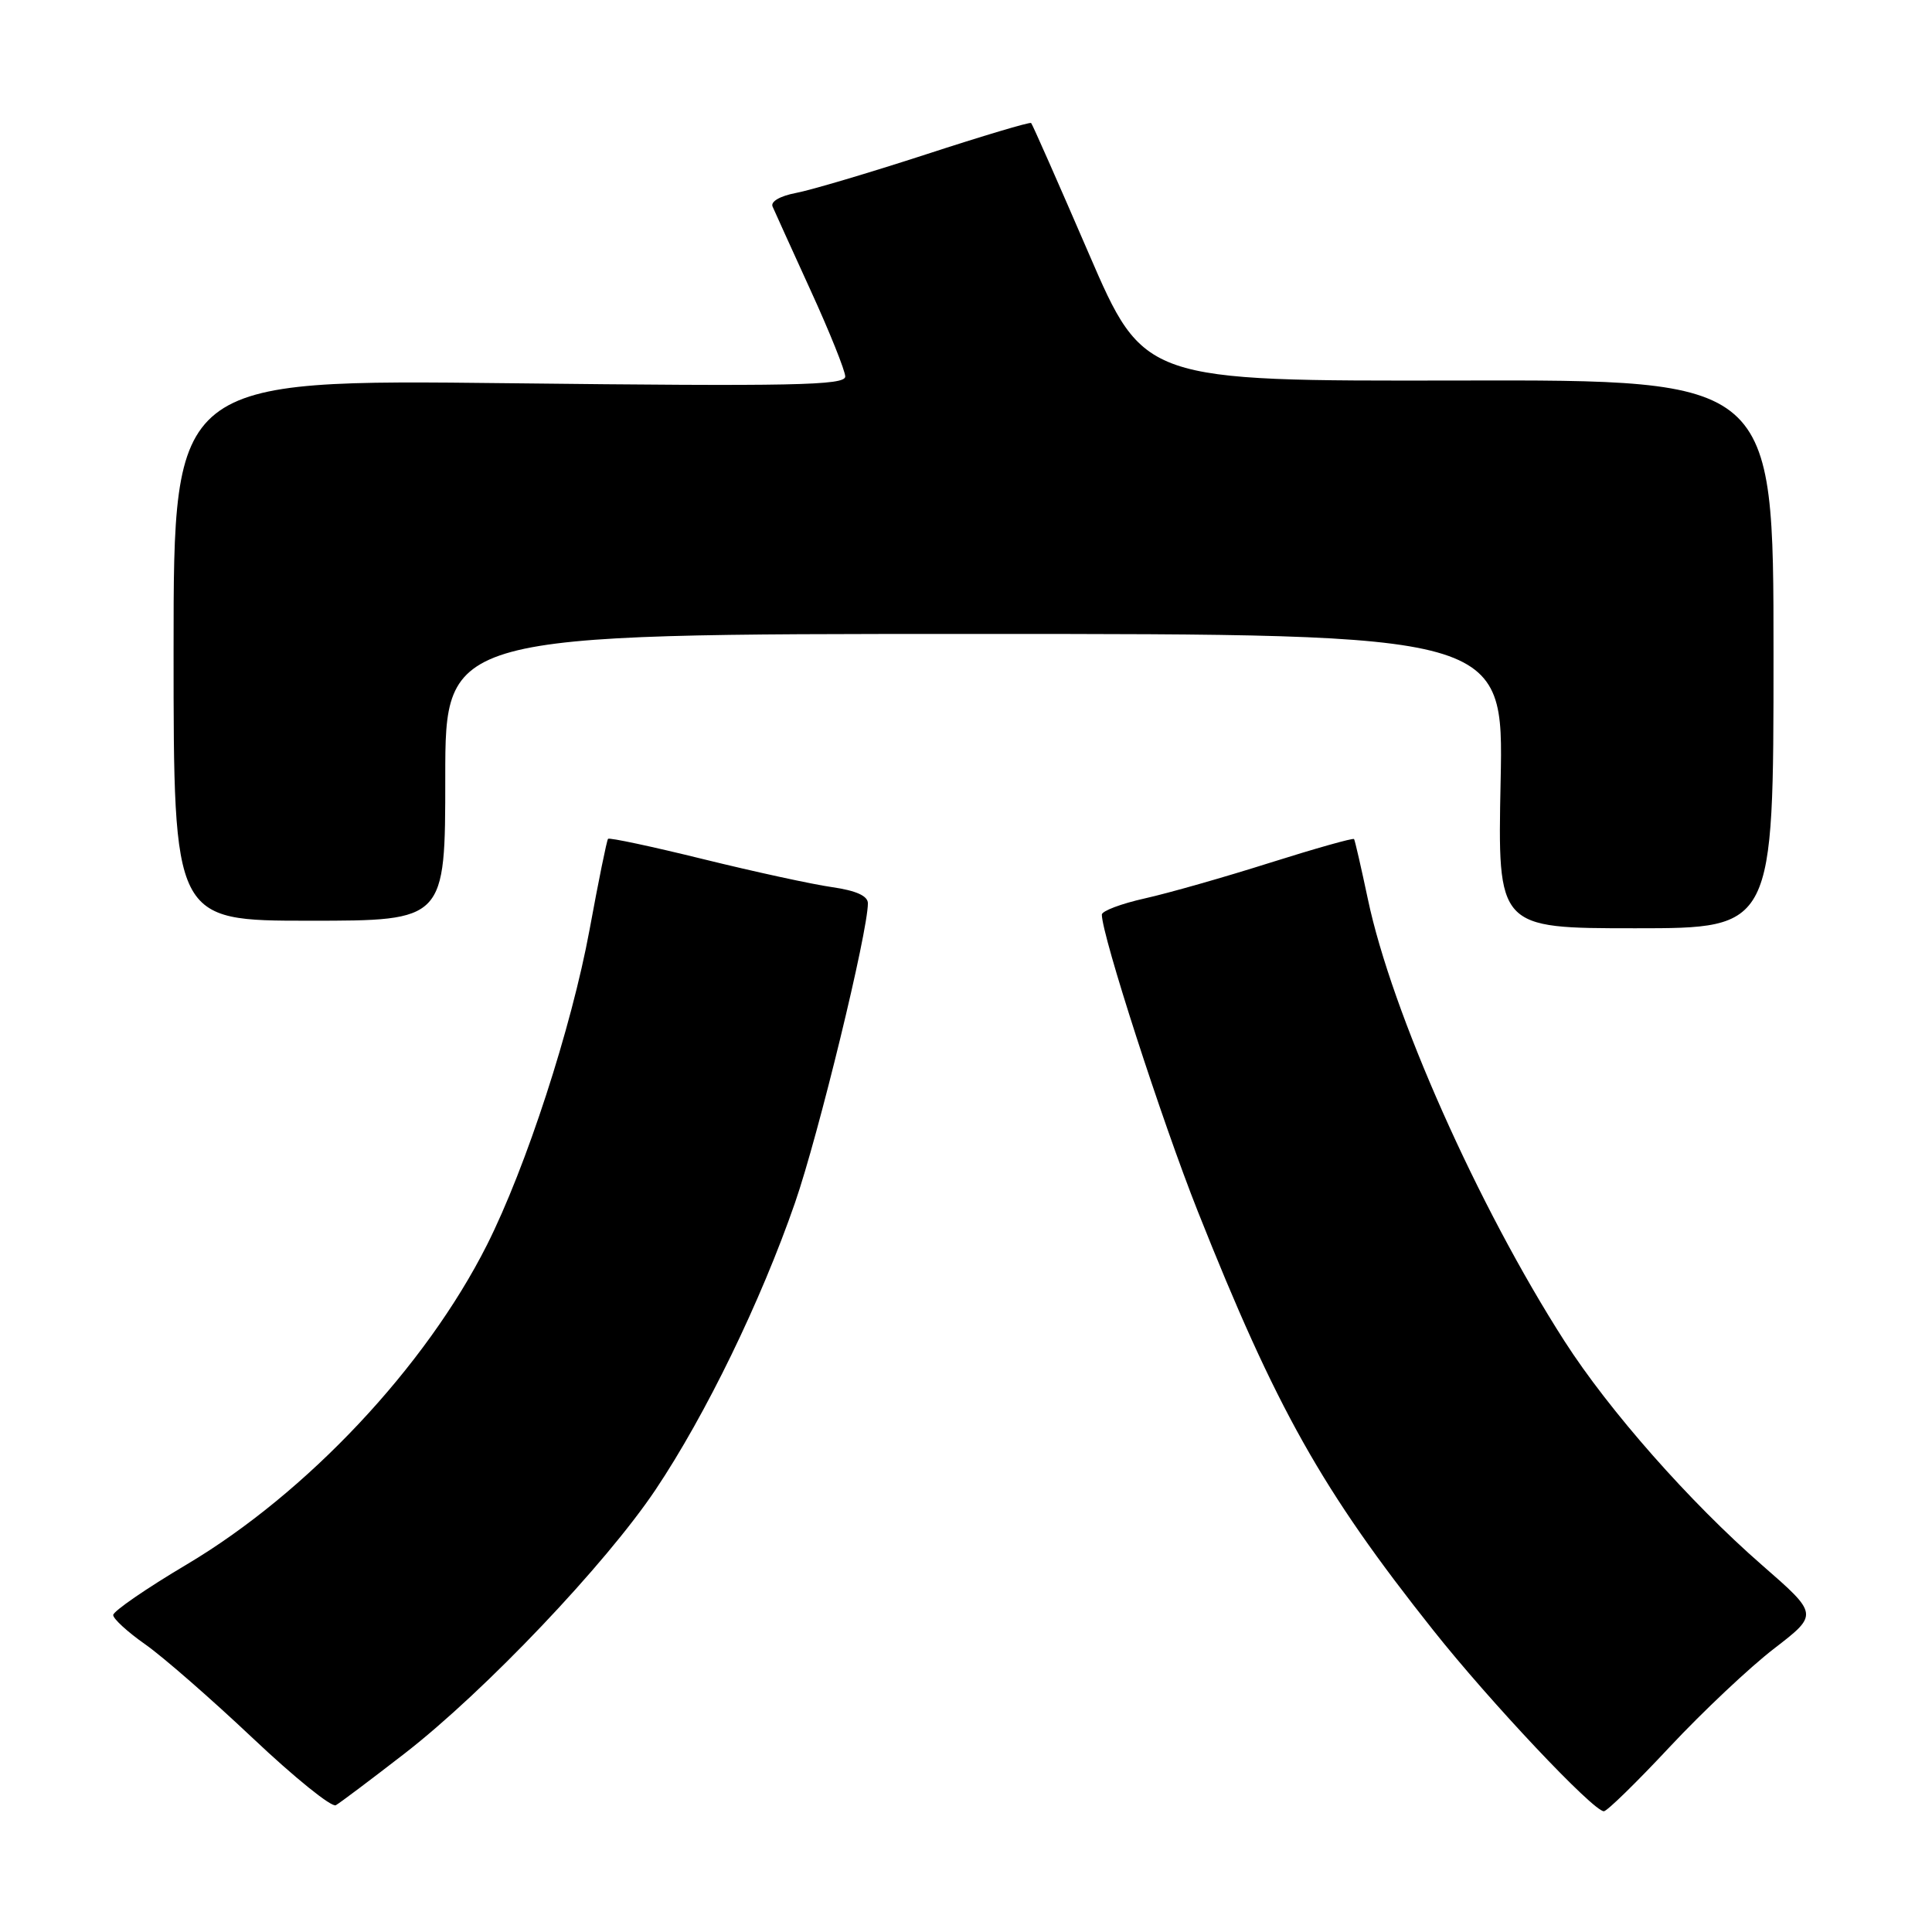 <?xml version="1.0" encoding="UTF-8" standalone="no"?>
<!DOCTYPE svg PUBLIC "-//W3C//DTD SVG 1.1//EN" "http://www.w3.org/Graphics/SVG/1.1/DTD/svg11.dtd" >
<svg xmlns="http://www.w3.org/2000/svg" xmlns:xlink="http://www.w3.org/1999/xlink" version="1.1" viewBox="0 0 256 256">
 <g >
 <path fill="currentColor"
d=" M 53.65 232.32 C 64.29 224.06 80.25 207.27 86.88 197.37 C 93.53 187.43 100.82 172.42 105.34 159.38 C 108.46 150.38 115.00 123.49 115.00 119.69 C 115.00 118.71 113.44 118.01 110.25 117.55 C 107.64 117.18 99.96 115.51 93.18 113.84 C 86.41 112.17 80.73 110.96 80.57 111.15 C 80.40 111.34 79.30 116.76 78.12 123.19 C 75.72 136.19 69.72 154.64 64.52 164.97 C 56.39 181.10 40.70 197.81 24.74 207.30 C 19.38 210.48 15.00 213.50 15.00 214.00 C 15.00 214.50 16.91 216.25 19.25 217.89 C 21.59 219.53 28.00 225.13 33.50 230.32 C 39.00 235.52 43.95 239.52 44.50 239.20 C 45.05 238.89 49.17 235.79 53.65 232.32 Z  M 221.26 231.46 C 225.66 226.76 231.89 220.89 235.11 218.42 C 240.96 213.91 240.96 213.91 233.46 207.37 C 223.89 199.02 213.21 186.91 207.30 177.70 C 195.84 159.84 184.40 134.12 181.25 119.14 C 180.36 114.94 179.54 111.36 179.42 111.18 C 179.30 111.01 174.30 112.42 168.31 114.31 C 162.32 116.21 154.85 118.34 151.71 119.04 C 148.57 119.74 146.00 120.71 146.00 121.19 C 146.00 123.93 153.95 148.51 158.71 160.50 C 169.10 186.65 175.14 197.42 189.90 216.00 C 197.43 225.50 211.11 240.00 212.52 240.00 C 212.94 240.00 216.87 236.16 221.26 231.46 Z  M 235.00 86.67 C 235.00 50.33 235.00 50.33 193.28 50.42 C 151.57 50.50 151.57 50.50 144.25 33.55 C 140.22 24.22 136.80 16.46 136.63 16.30 C 136.47 16.14 130.20 18.01 122.69 20.46 C 115.18 22.90 107.43 25.20 105.46 25.57 C 103.36 25.97 102.08 26.71 102.37 27.37 C 102.64 27.99 104.91 33.00 107.42 38.50 C 109.94 44.00 111.99 49.13 112.00 49.89 C 112.00 51.07 105.12 51.21 67.50 50.78 C 23.00 50.28 23.00 50.28 23.00 86.14 C 23.00 122.00 23.00 122.00 41.00 122.00 C 59.00 122.00 59.00 122.00 59.00 103.00 C 59.00 84.00 59.00 84.00 129.12 84.00 C 199.24 84.00 199.24 84.00 198.84 103.50 C 198.44 123.00 198.44 123.00 216.72 123.00 C 235.00 123.00 235.00 123.00 235.00 86.67 Z "/>
</g>
</svg>